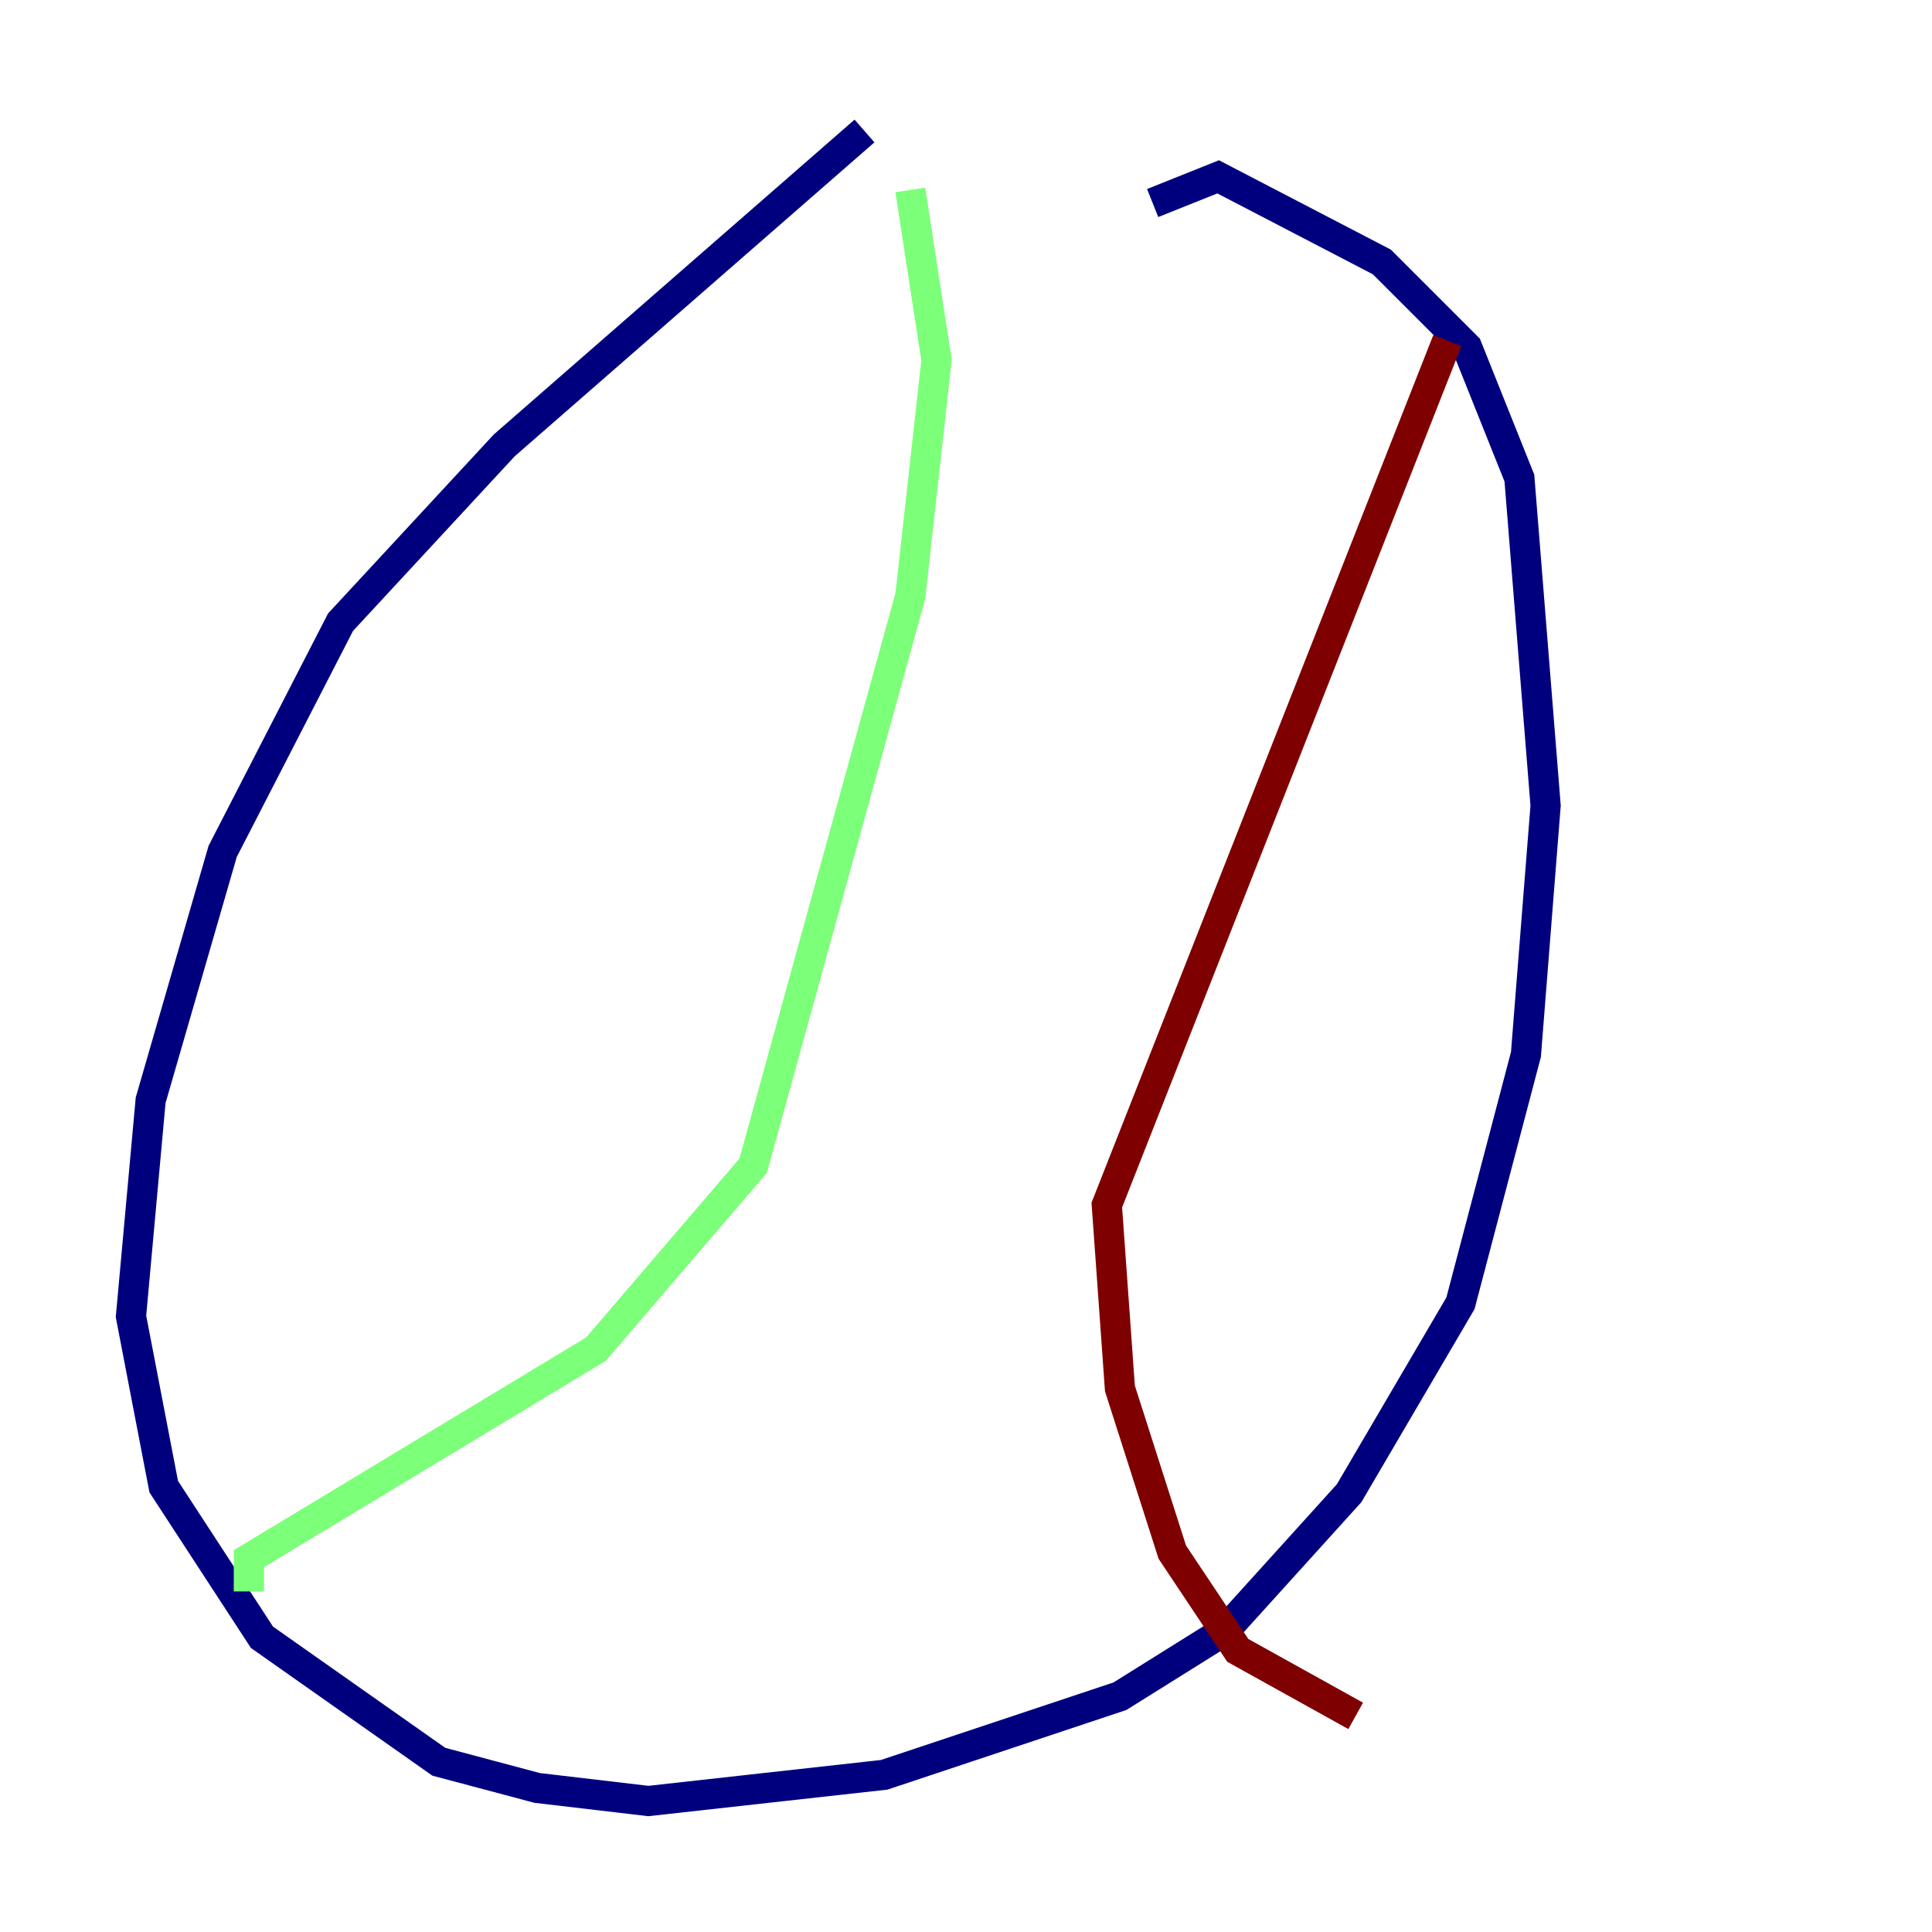 <?xml version="1.0" encoding="utf-8" ?>
<svg baseProfile="tiny" height="128" version="1.2" viewBox="0,0,128,128" width="128" xmlns="http://www.w3.org/2000/svg" xmlns:ev="http://www.w3.org/2001/xml-events" xmlns:xlink="http://www.w3.org/1999/xlink"><defs /><polyline fill="none" points="57.275,8.678 33.41,29.505 22.563,41.22 14.752,56.407 9.98,72.895 8.678,87.214 10.848,98.495 17.356,108.475 29.071,116.719 35.58,118.454 42.956,119.322 58.576,117.586 74.197,112.38 81.139,108.041 89.383,98.929 96.759,86.346 101.098,69.858 102.4,53.37 100.664,31.675 97.193,22.997 91.552,17.356 80.705,11.715 76.366,13.451" stroke="#00007f" stroke-width="2" /><polyline fill="none" points="60.312,12.583 62.047,23.864 60.312,39.485 49.898,77.234 39.485,89.383 16.488,103.268 16.488,105.437" stroke="#7cff79" stroke-width="2" /><polyline fill="none" points="95.891,22.563 73.329,79.837 74.197,91.986 77.668,102.834 82.007,109.342 89.817,113.681" stroke="#7f0000" stroke-width="2" /></svg>